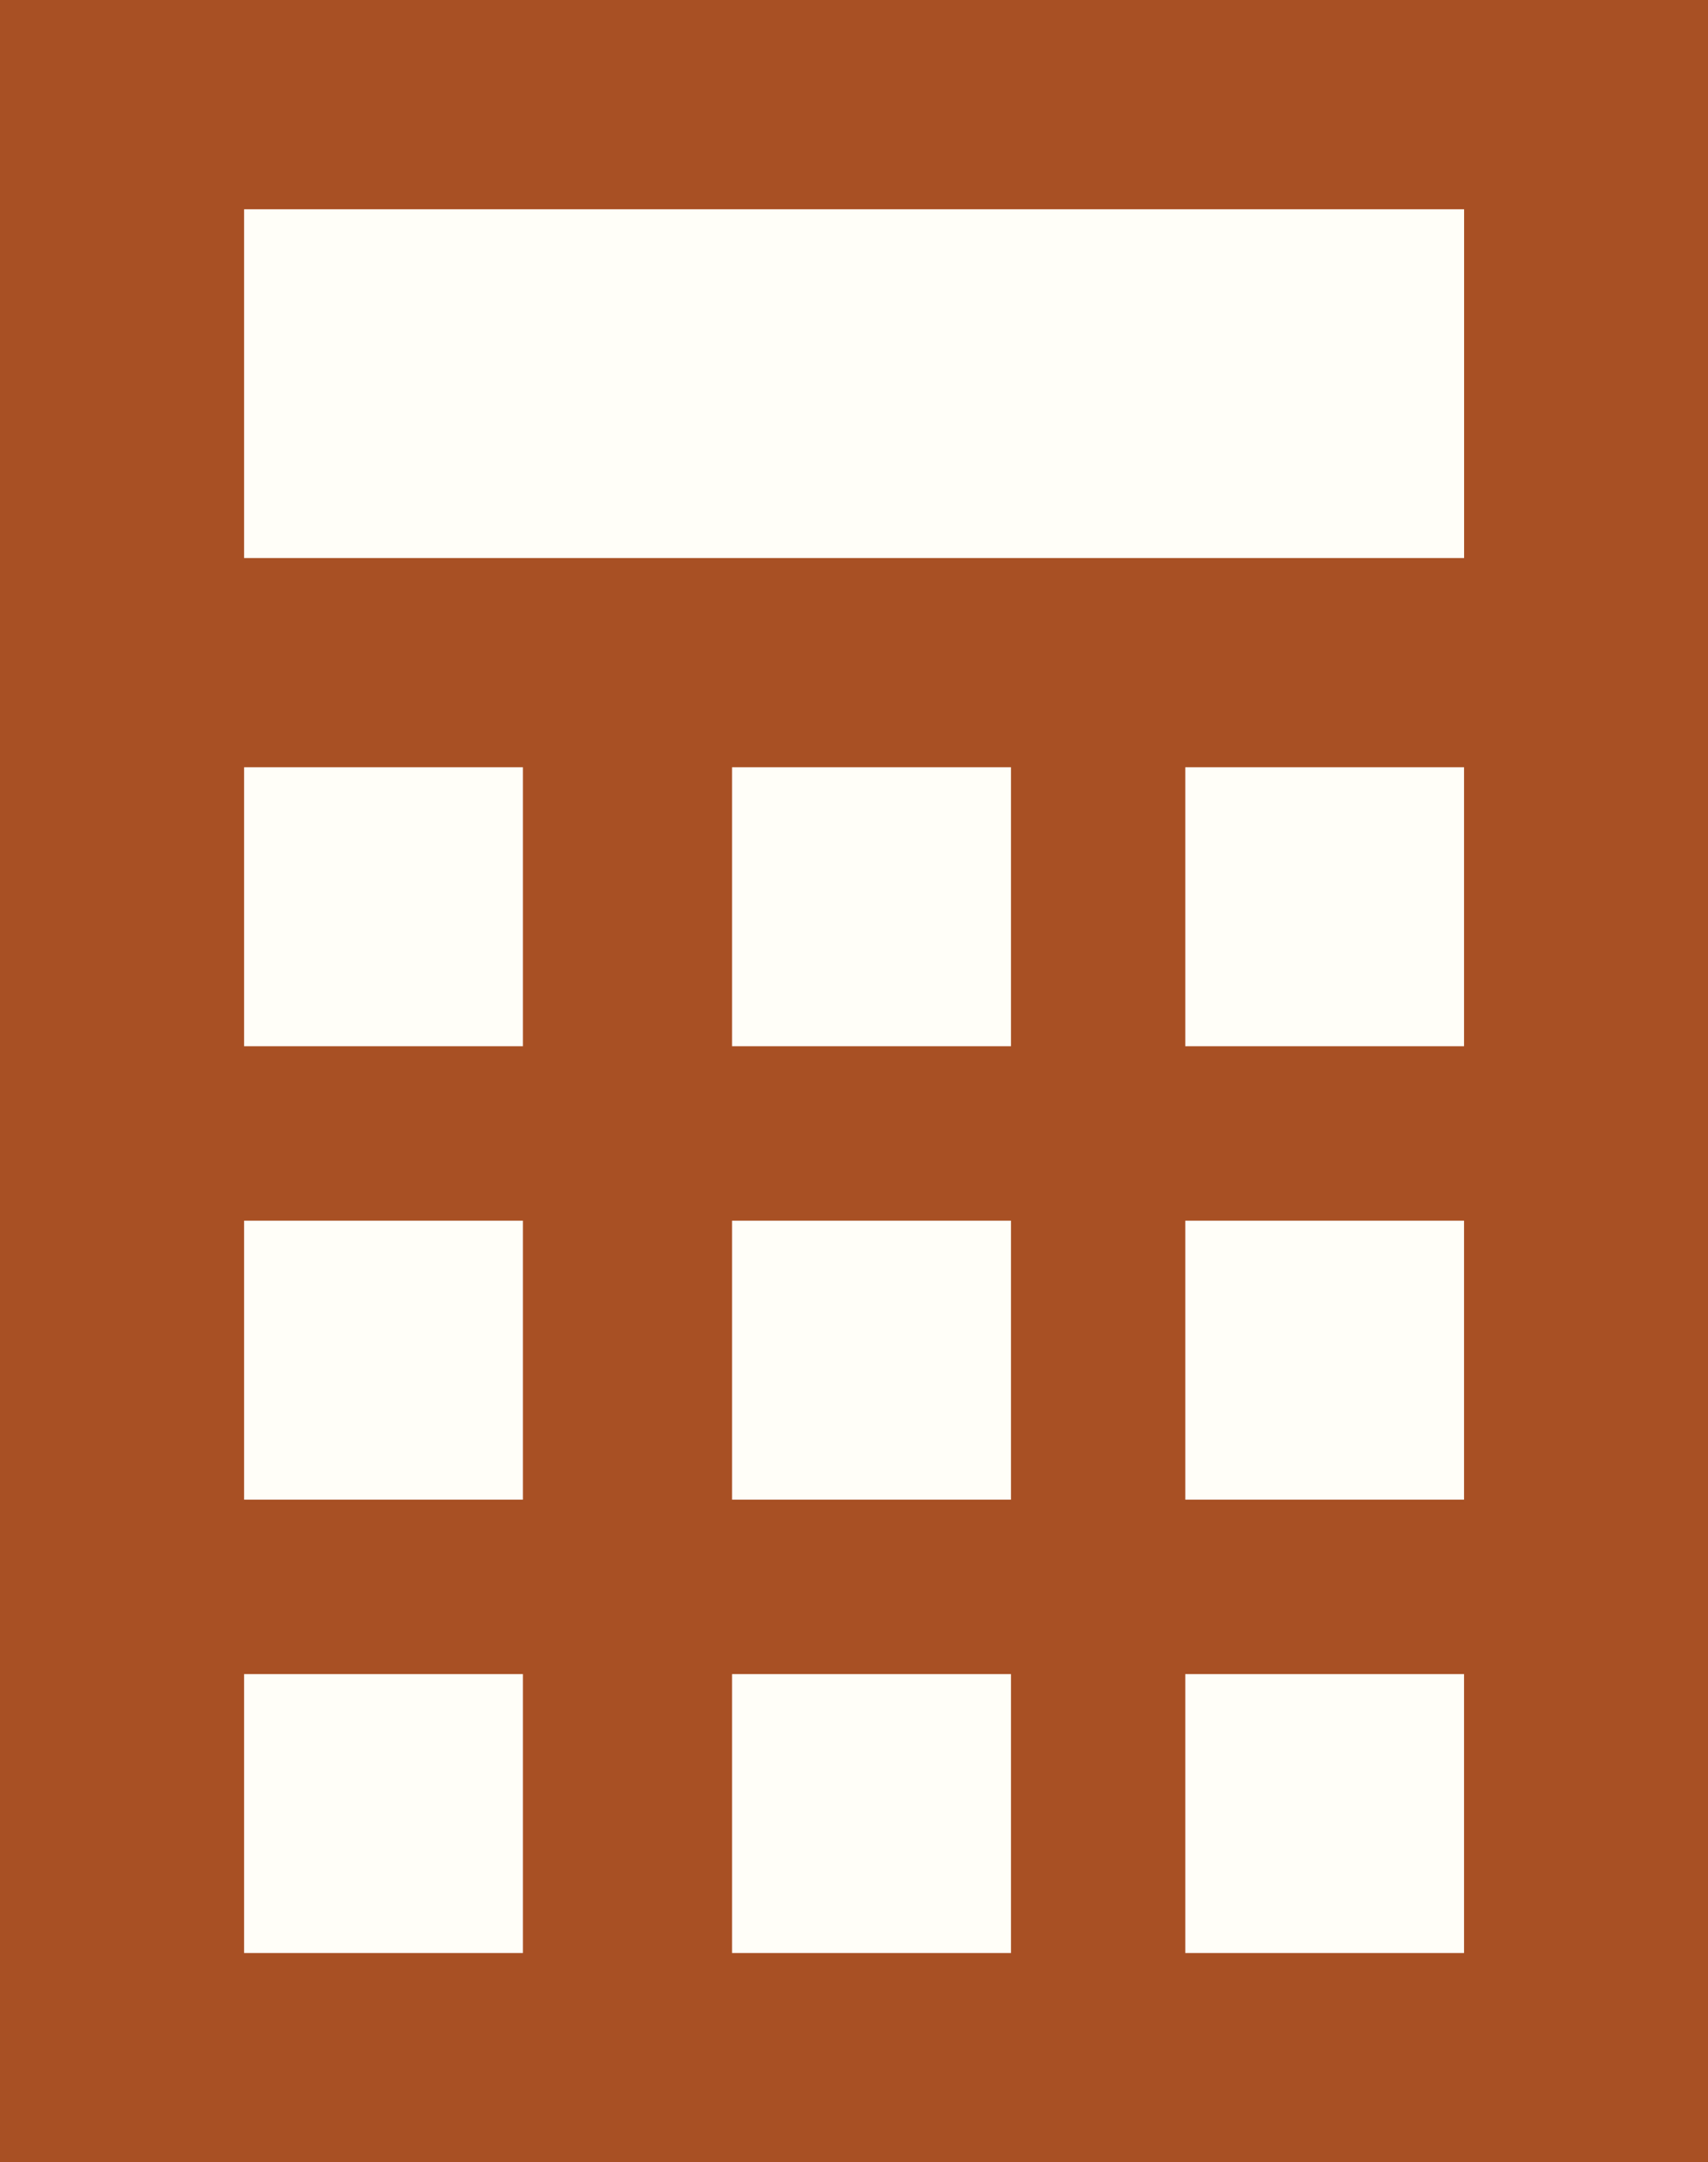 <?xml version="1.0" encoding="utf-8"?>
<!-- Generator: Adobe Illustrator 16.0.0, SVG Export Plug-In . SVG Version: 6.00 Build 0)  -->
<!DOCTYPE svg PUBLIC "-//W3C//DTD SVG 1.1//EN" "http://www.w3.org/Graphics/SVG/1.1/DTD/svg11.dtd">
<svg version="1.1" id="Layer_1" xmlns="http://www.w3.org/2000/svg" xmlns:xlink="http://www.w3.org/1999/xlink" x="0px" y="0px"
	 width="25.94px" height="32.823px" viewBox="0 0 25.94 32.823" enable-background="new 0 0 25.94 32.823" xml:space="preserve">
<g>
	<path fill="#A85024" d="M0,0v32.823h25.94V0H0z"/>
	<rect x="3.707" y="25.413" fill="#FFFEF8" width="4.235" height="4.234"/>
	<rect x="3.707" y="18.53" fill="#FFFEF8" width="4.235" height="4.235"/>
	<rect x="3.707" y="11.647" fill="#FFFEF8" width="4.235" height="4.235"/>
	<rect x="11.118" y="25.413" fill="#FFFEF8" width="4.236" height="4.234"/>
	<rect x="11.118" y="18.53" fill="#FFFEF8" width="4.236" height="4.235"/>
	<rect x="11.118" y="11.647" fill="#FFFEF8" width="4.236" height="4.235"/>
	<rect x="18.001" y="25.413" fill="#FFFEF8" width="4.234" height="4.234"/>
	<rect x="18.001" y="18.53" fill="#FFFEF8" width="4.234" height="4.235"/>
	<rect x="18.001" y="11.647" fill="#FFFEF8" width="4.234" height="4.235"/>
	<rect x="3.707" y="3.177" fill="#FFFEF8" width="18.529" height="5.294"/>
</g>
</svg>
